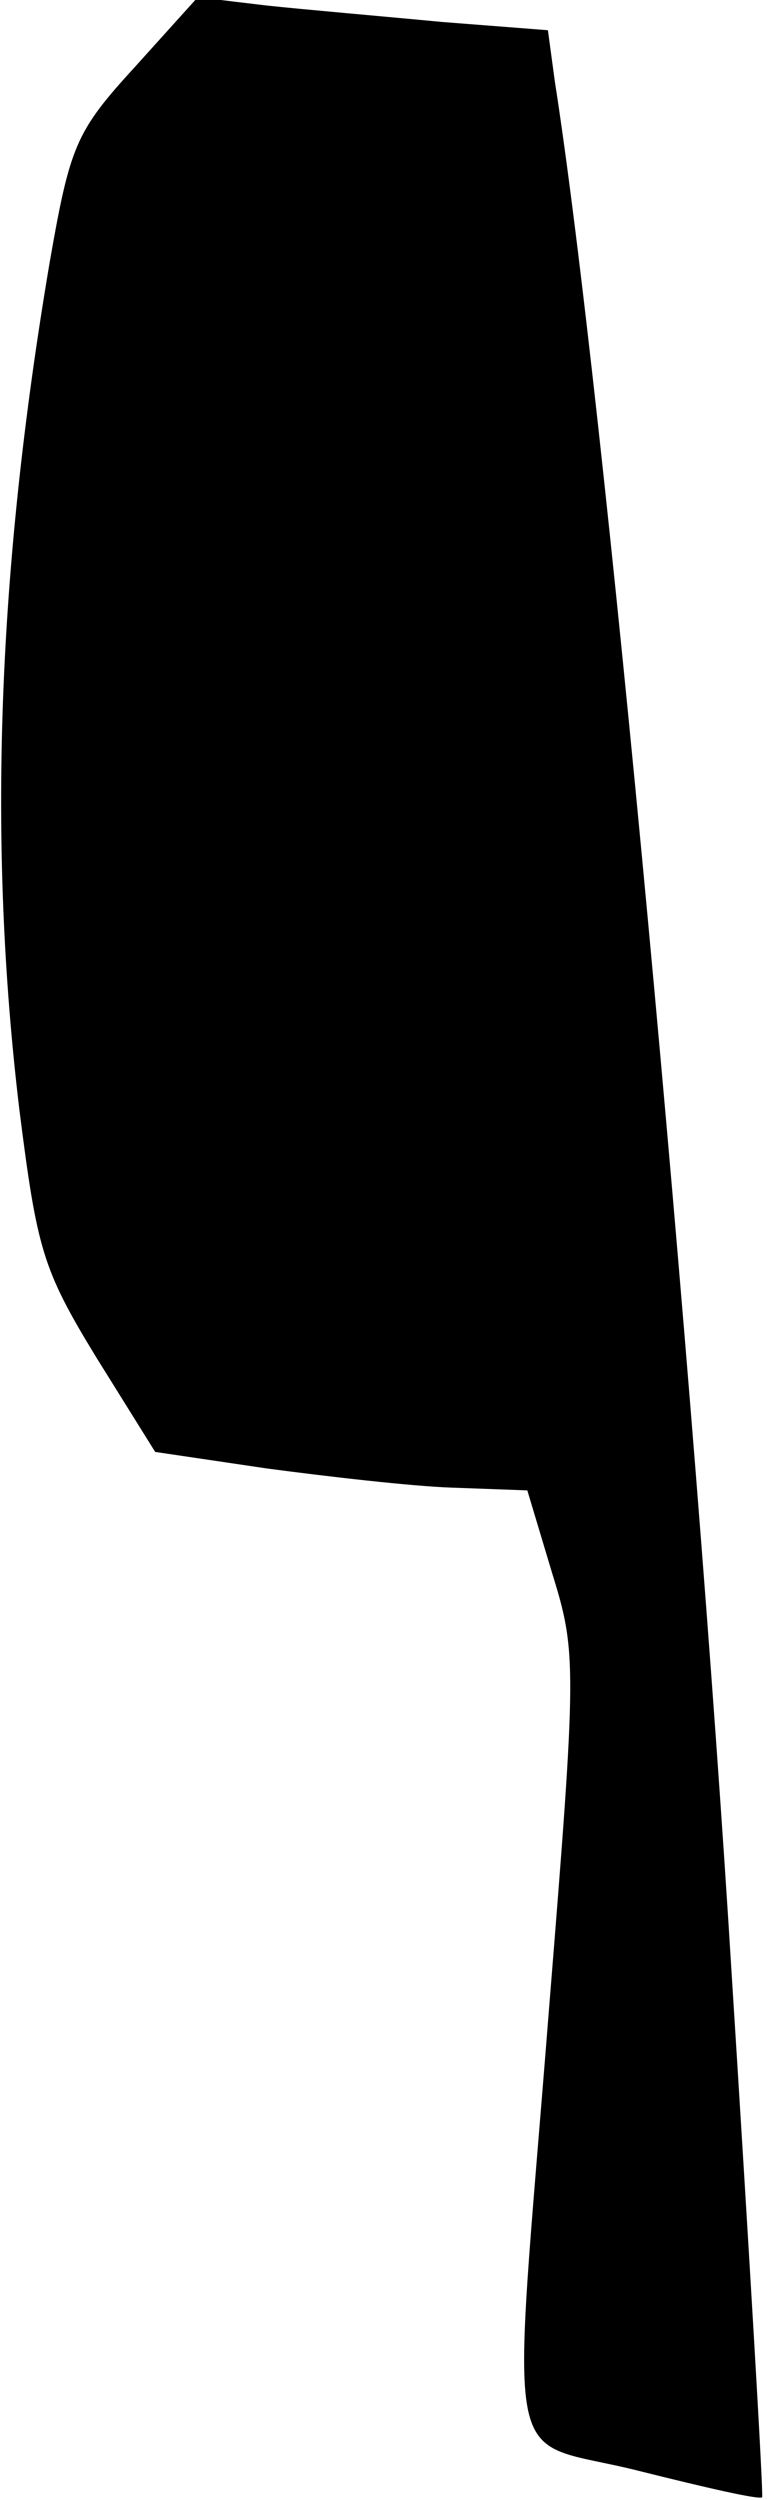 <?xml version="1.0" standalone="no"?>
<!DOCTYPE svg PUBLIC "-//W3C//DTD SVG 20010904//EN"
 "http://www.w3.org/TR/2001/REC-SVG-20010904/DTD/svg10.dtd">
<svg version="1.0" xmlns="http://www.w3.org/2000/svg"
 width="56pt" height="182pt" viewBox="0 0 56 182"
 preserveAspectRatio="xMidYMid meet">
<g transform="translate(0,182) scale(0.1,-0.1)"
fill="#000000" stroke="none">
<path fill="#000000" stroke="none" d="M98 1771 c-43 -47 -47 -57 -62 -143
-38 -225 -45 -422 -22 -615 13 -103 17 -117 56 -181 l43 -69 81 -12 c45 -6
106 -13 135 -14 l55 -2 18 -60 c18 -58 18 -67 -2 -315 -28 -356 -36 -313 66
-339 48 -12 87 -21 89 -19 1 2 -9 172 -22 378 -27 441 -93 1151 -129 1381 l-5
37 -77 6 c-42 4 -100 9 -128 12 l-50 6 -46 -51z"/>
</g>
</svg>
